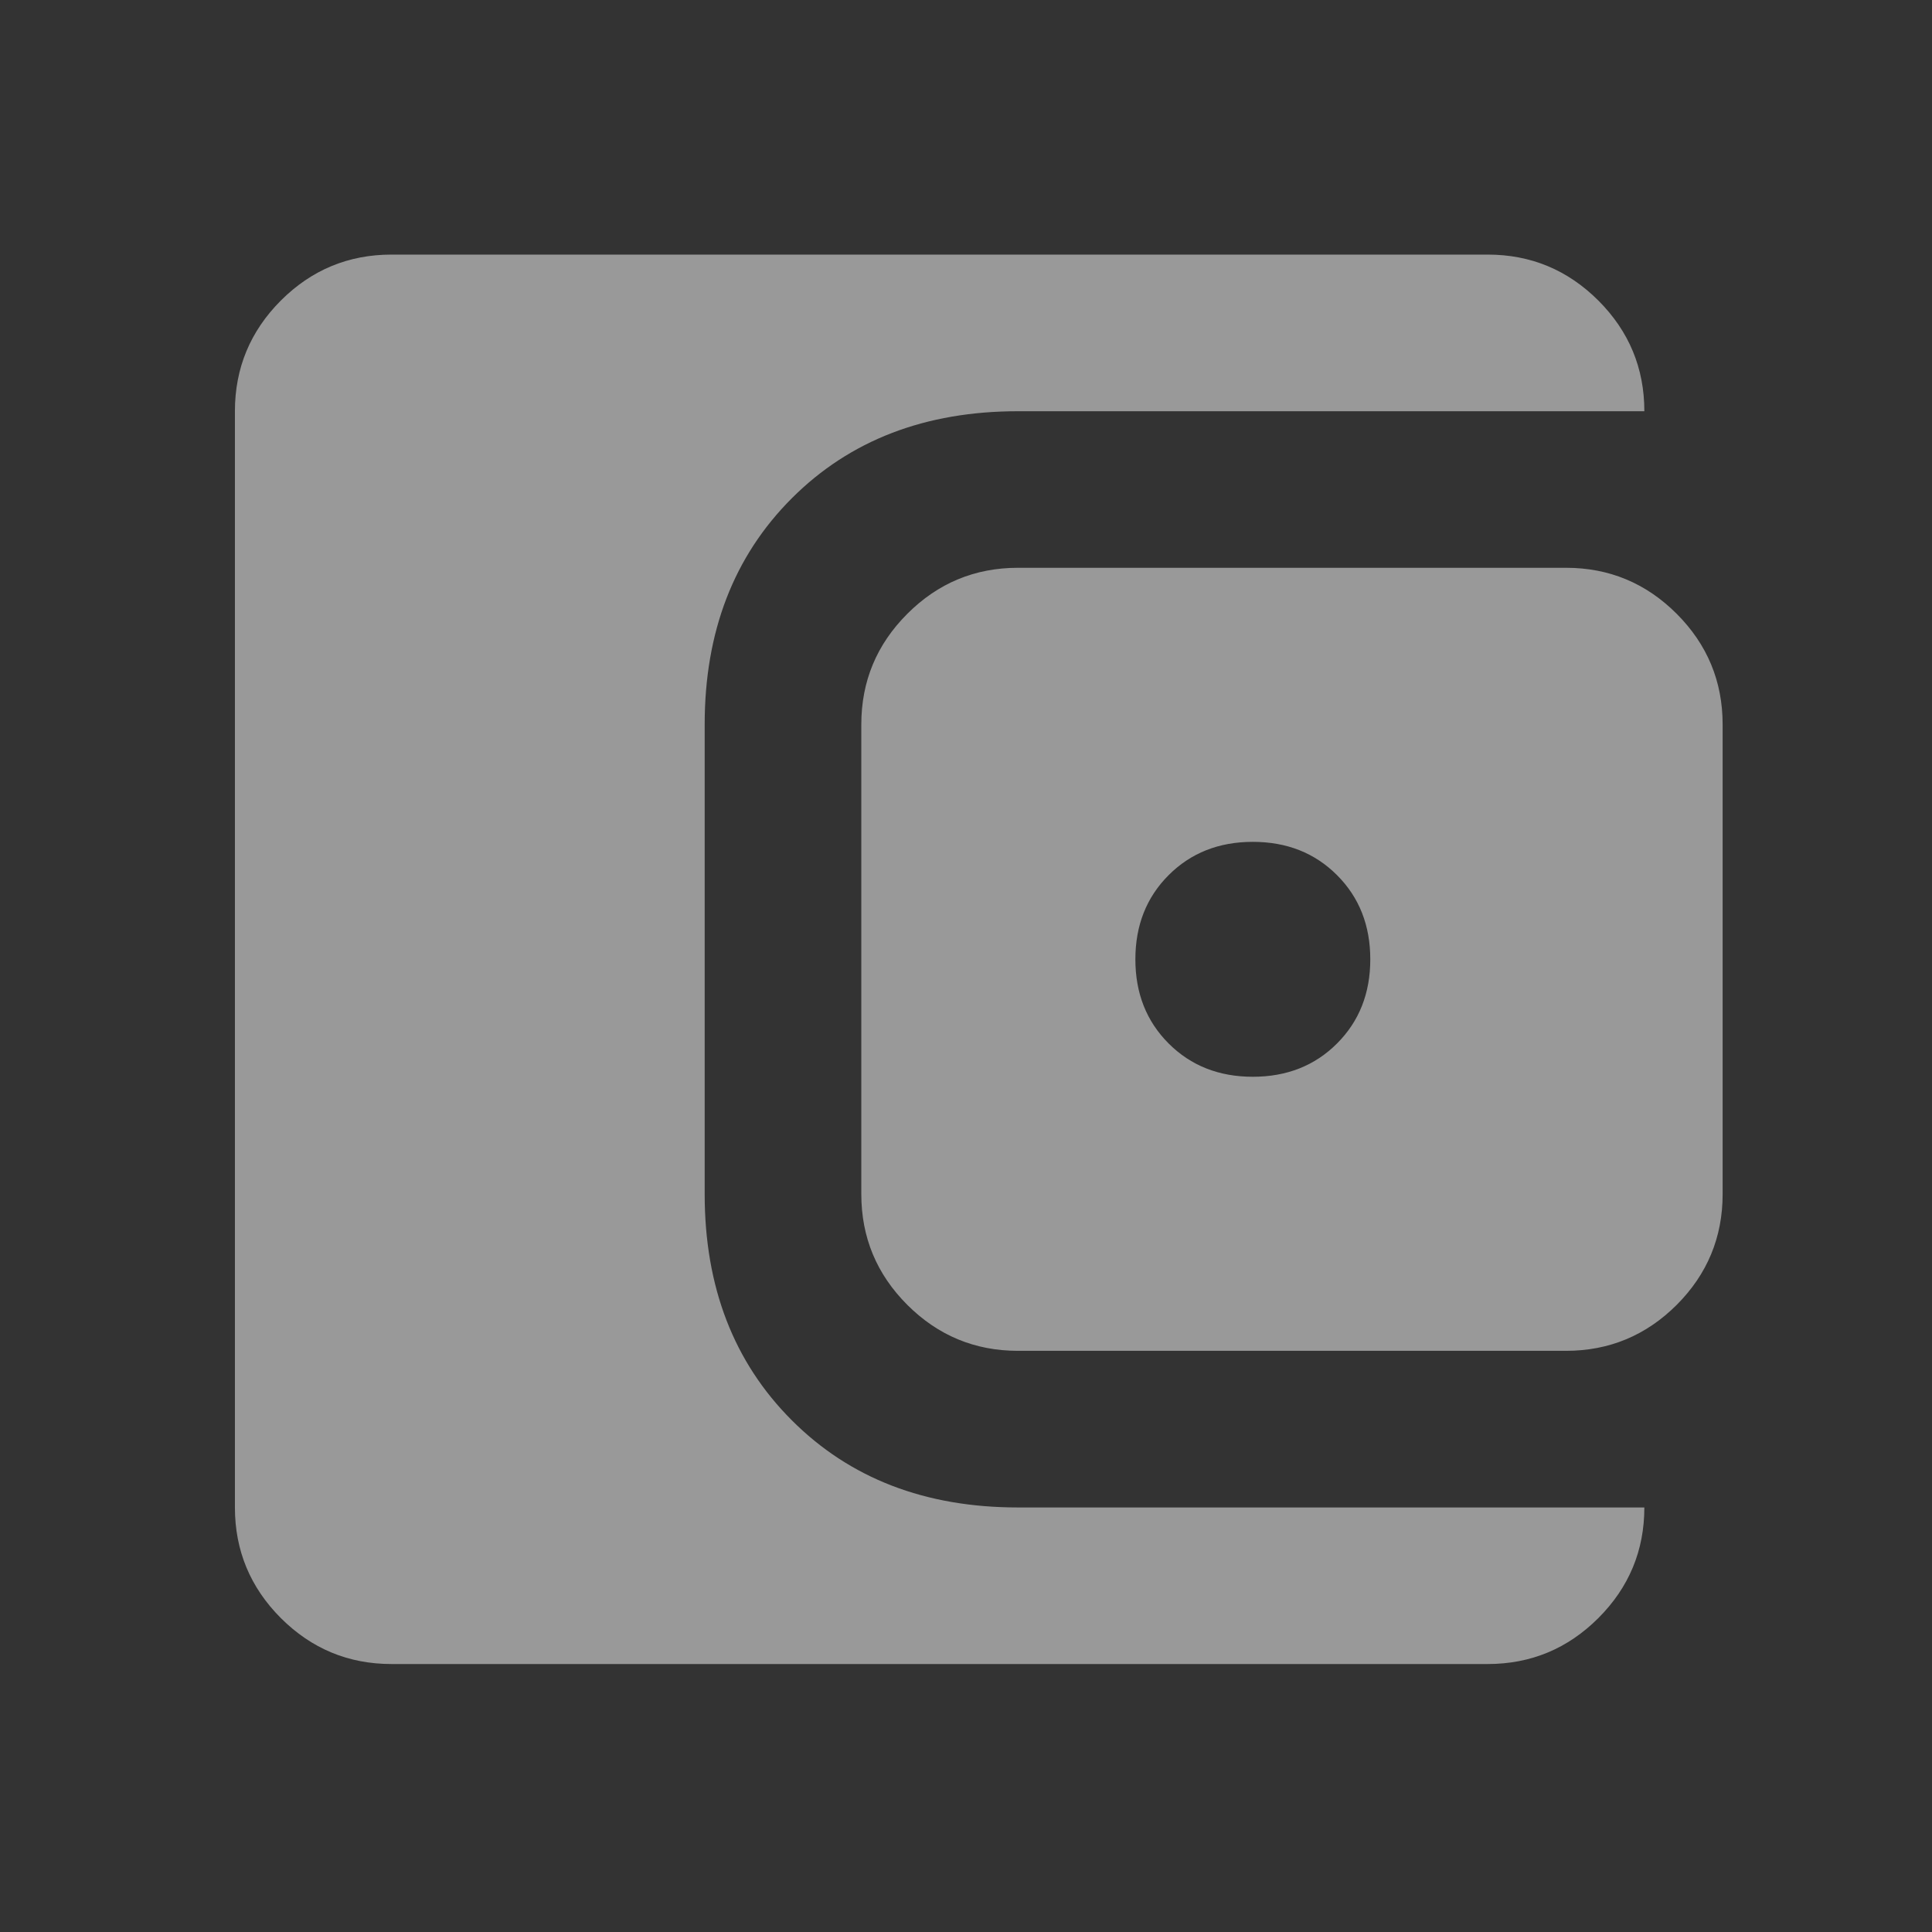 <svg width="27" height="27" viewBox="0 0 27 27" fill="none" xmlns="http://www.w3.org/2000/svg">
<rect x="0" y="0" width="27" height="27" fill="#333333" stroke="none"/>
<g opacity="0.5">
<mask id="mask0_38_386" style="mask-type:alpha" maskUnits="userSpaceOnUse" x="0" y="0" width="27" height="27">
<rect y="0.275" width="26.263" height="26.263" fill="#D9D9D9"/>
</mask>
<g mask="url(#mask0_38_386)">
<path d="M17.508 15.048C17.983 15.048 18.375 14.893 18.685 14.583C18.995 14.273 19.15 13.881 19.15 13.407C19.15 12.932 18.995 12.54 18.685 12.23C18.375 11.92 17.983 11.765 17.508 11.765C17.034 11.765 16.642 11.92 16.332 12.23C16.022 12.54 15.867 12.932 15.867 13.407C15.867 13.881 16.022 14.273 16.332 14.583C16.642 14.893 17.034 15.048 17.508 15.048ZM14.226 18.878C13.624 18.878 13.109 18.664 12.68 18.236C12.251 17.807 12.037 17.291 12.037 16.689V10.124C12.037 9.522 12.251 9.007 12.68 8.578C13.109 8.149 13.624 7.935 14.226 7.935H21.886C22.487 7.935 23.003 8.149 23.432 8.578C23.86 9.007 24.074 9.522 24.074 10.124V16.689C24.074 17.291 23.86 17.807 23.432 18.236C23.003 18.664 22.487 18.878 21.886 18.878H14.226ZM5.471 23.255C4.869 23.255 4.354 23.041 3.925 22.613C3.497 22.184 3.283 21.668 3.283 21.067V5.747C3.283 5.145 3.497 4.629 3.925 4.2C4.354 3.772 4.869 3.558 5.471 3.558H20.791C21.393 3.558 21.908 3.772 22.337 4.2C22.766 4.629 22.98 5.145 22.98 5.747H14.226C12.931 5.747 11.877 6.152 11.066 6.963C10.254 7.775 9.848 8.829 9.848 10.124V16.689C9.848 17.984 10.254 19.037 11.066 19.849C11.877 20.661 12.931 21.067 14.226 21.067H22.98C22.98 21.668 22.766 22.184 22.337 22.613C21.908 23.041 21.393 23.255 20.791 23.255H5.471Z" fill="white"/>
</g>
</g>
</svg>
